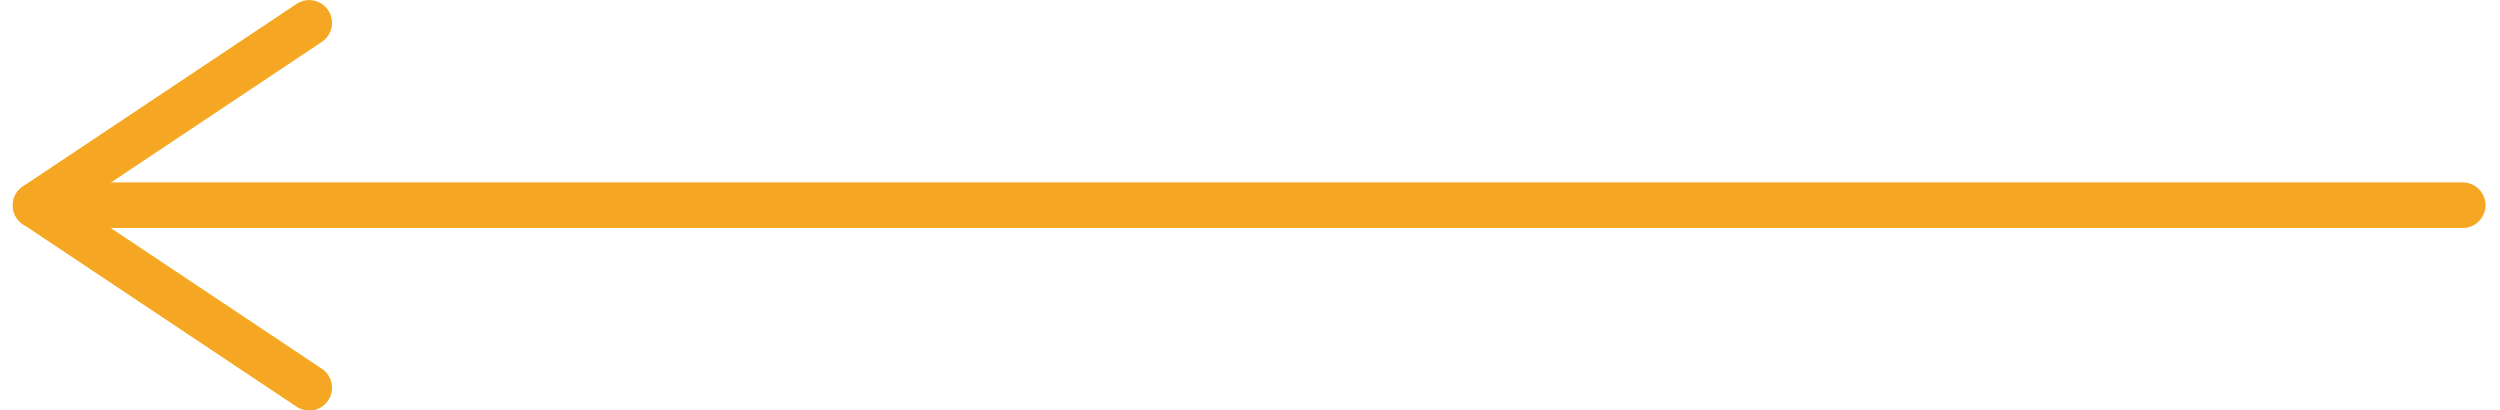 <?xml version="1.0" encoding="UTF-8"?>
<svg width="134px" height="22px" viewBox="0 0 134 22" version="1.1" xmlns="http://www.w3.org/2000/svg" xmlns:xlink="http://www.w3.org/1999/xlink">
    <!-- Generator: sketchtool 63.1 (101010) - https://sketch.com -->
    <title>24710442-0C34-4F76-ABF9-24345317D49B</title>
    <desc>Created with sketchtool.</desc>
    <g id="Page-1" stroke="none" stroke-width="1" fill="none" fill-rule="evenodd" stroke-linecap="round" stroke-linejoin="round">
        <g id="web_05_01" transform="translate(-751, -1316)" stroke="#F5A623" stroke-width="2.444">
            <g id="explainer-diagram" transform="translate(0, 767)">
                <g id="Group-7" transform="translate(398, 270)">
                    <g id="arrow-copy-10" transform="translate(419.5, 290.5) scale(-1, 1) translate(-419.5, -290.5) translate(354, 280)">
                        <g id="arrow">
                            <line x1="0" y1="10" x2="127.636" y2="10" id="Line"></line>
                            <g id="Group" transform="translate(115.426, 0.227)">
                                <line x1="-2.60532346e-14" y1="19.556" x2="14.667" y2="9.778" id="Line-Copy"></line>
                                <line x1="-2.60532346e-14" y1="0" x2="14.667" y2="9.778" id="Line-Copy-2"></line>
                            </g>
                        </g>
                    </g>
                </g>
            </g>
        </g>
    </g>
</svg>